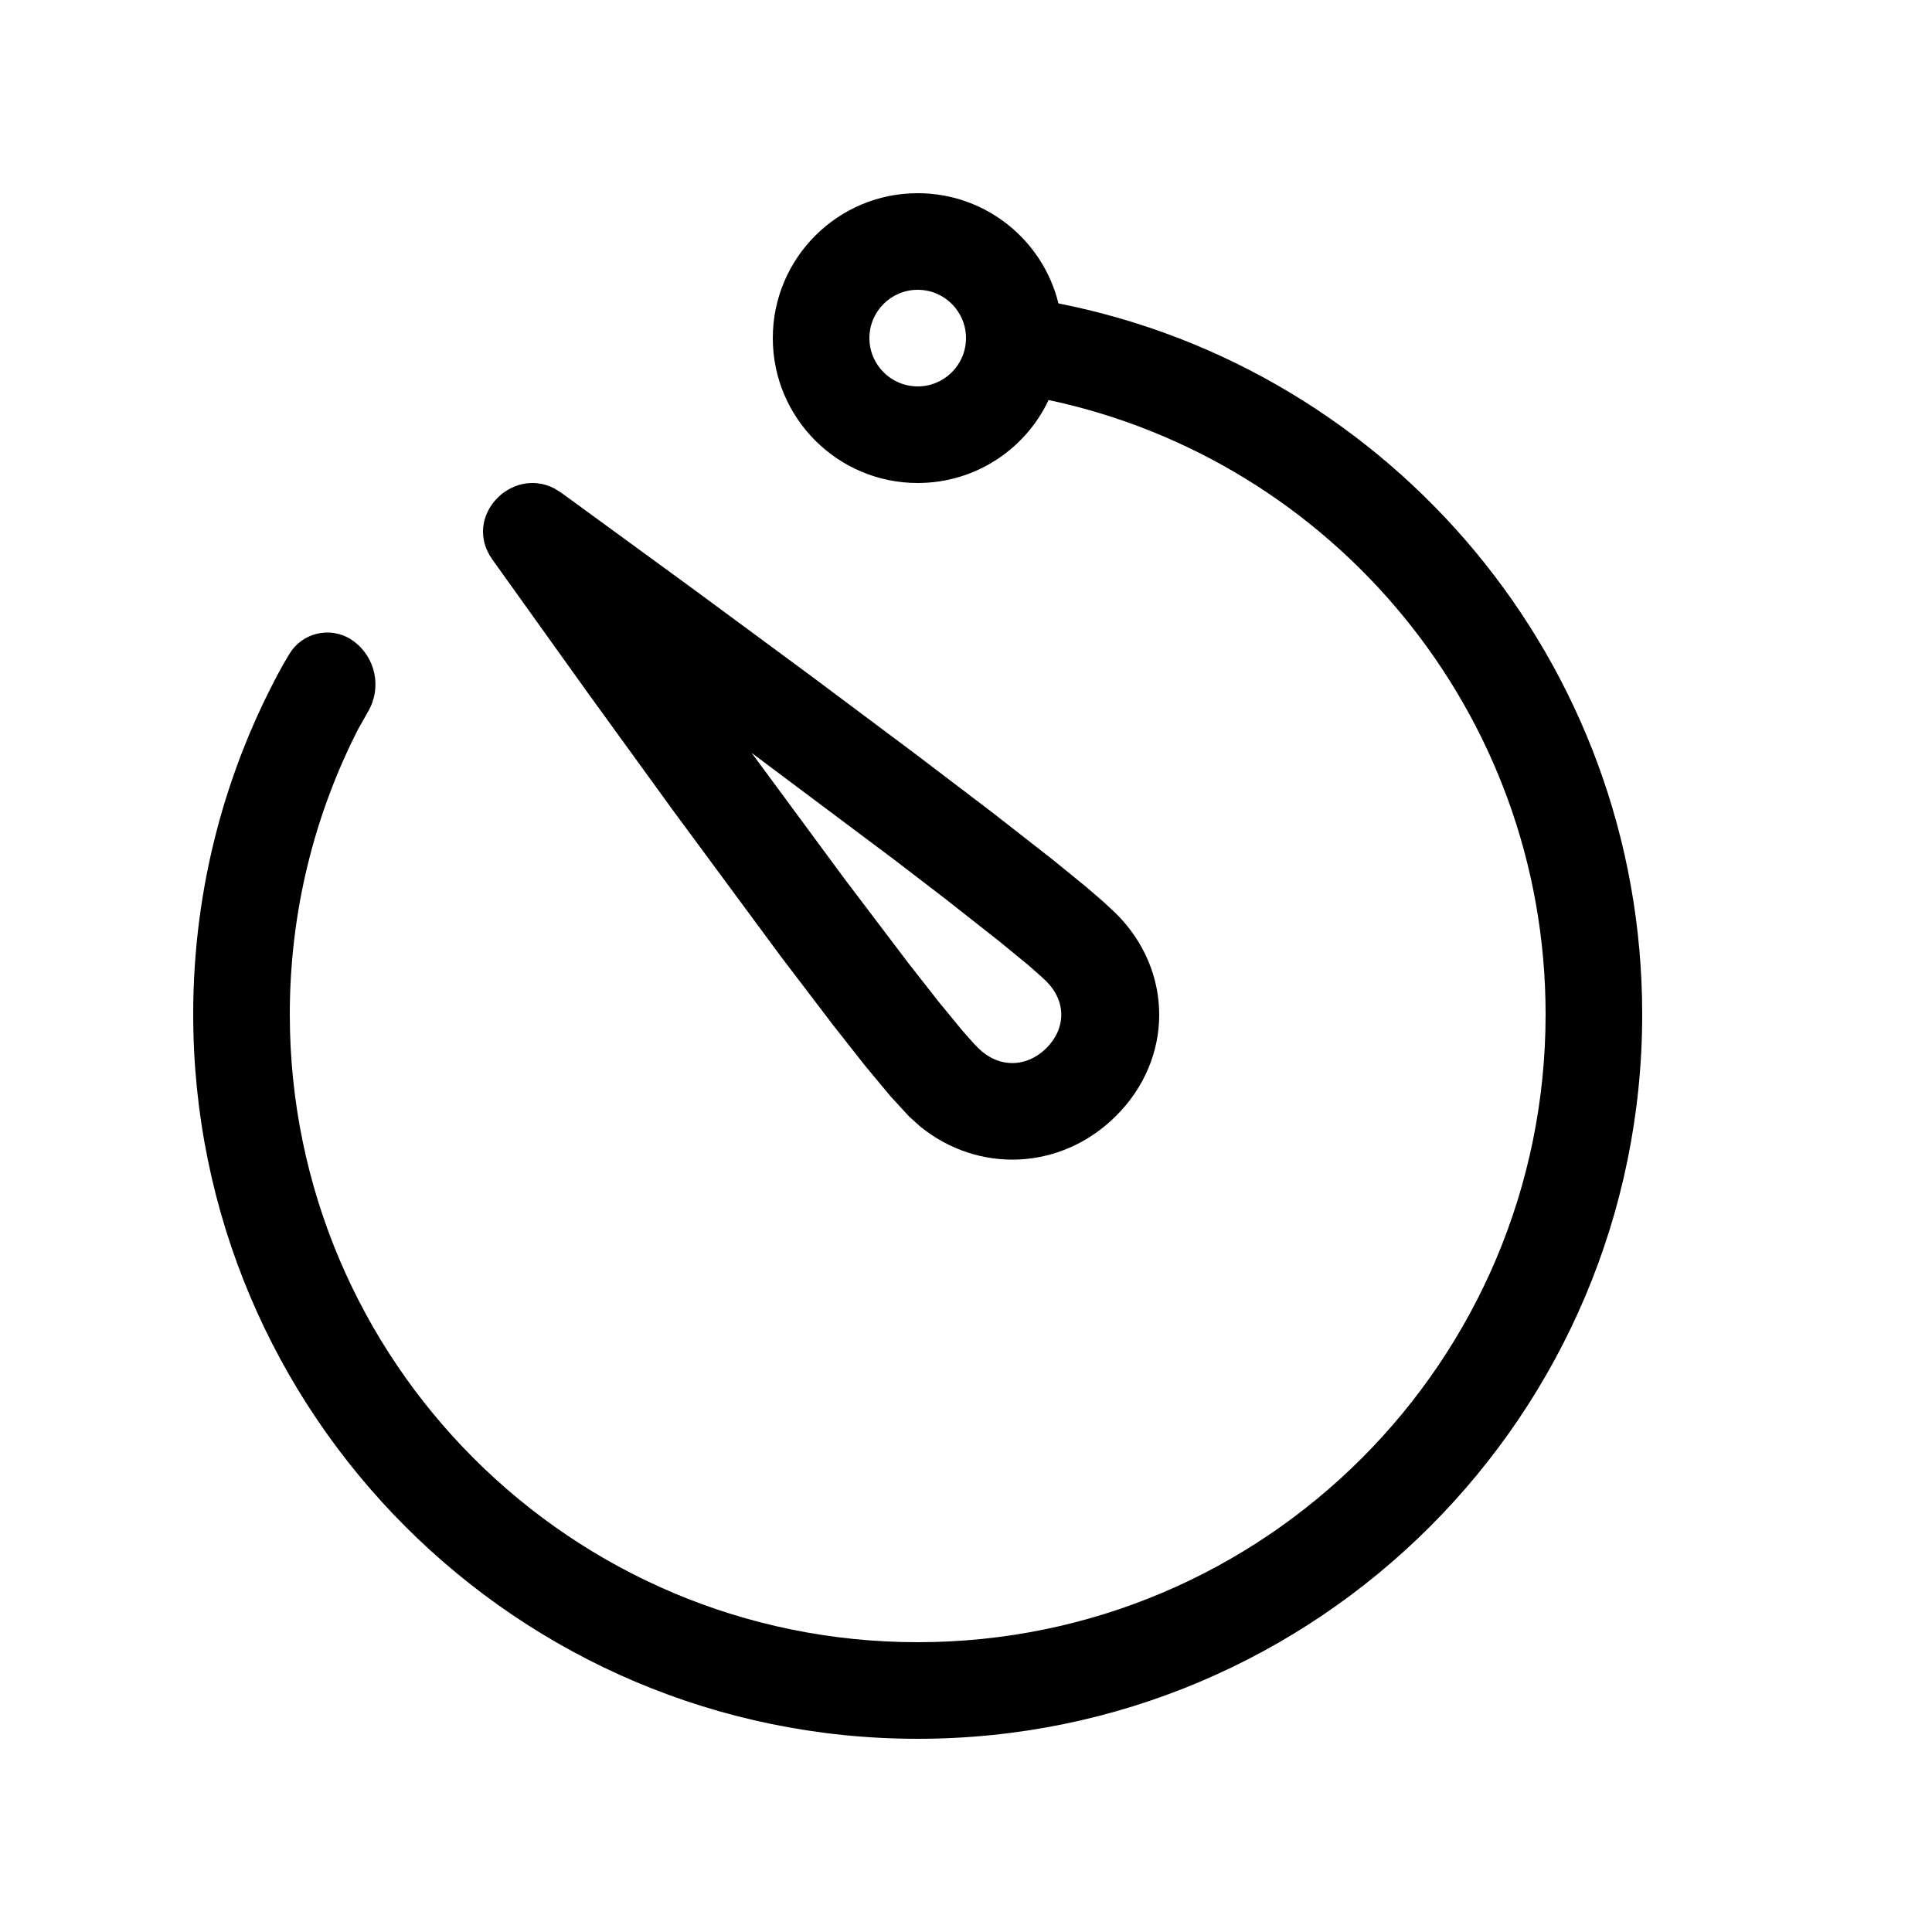 <?xml version="1.0" encoding="UTF-8"?>
<svg width="20px" height="20px" viewBox="0 0 20 20" version="1.1" xmlns="http://www.w3.org/2000/svg" xmlns:xlink="http://www.w3.org/1999/xlink">
    <g stroke="none" stroke-width="1" fill="none" fill-rule="evenodd">
        <path d="M9.5,2 C10.205,2 10.796,2.486 10.957,3.141 C14.401,3.819 17,6.856 17,10.5 C17,14.642 13.642,18 9.5,18 C5.358,18 2,14.642 2,10.5 C2,9.19 2.336,7.958 2.927,6.886 L2.996,6.769 L2.996,6.769 C3.127,6.552 3.409,6.483 3.626,6.614 L3.661,6.638 C3.889,6.806 3.954,7.12 3.811,7.365 L3.708,7.547 L3.708,7.547 C3.255,8.433 3,9.437 3,10.5 C3,14.09 5.91,17 9.5,17 C13.09,17 16,14.09 16,10.5 C16,7.375 13.794,4.765 10.855,4.141 C10.616,4.649 10.099,5 9.5,5 C8.672,5 8,4.328 8,3.5 C8,2.672 8.672,2 9.5,2 Z M5.096,5.791 C4.785,5.352 5.291,4.825 5.738,5.056 L5.812,5.102 L7.2,6.115 L8.39,6.993 L9.48,7.808 L10.273,8.411 L10.895,8.897 L11.245,9.182 L11.42,9.333 L11.547,9.451 C12.151,10.046 12.151,10.963 11.547,11.558 C10.982,12.116 10.13,12.151 9.528,11.663 L9.411,11.558 L9.219,11.349 L8.956,11.033 L8.626,10.614 L8.083,9.901 L6.963,8.384 L6.096,7.188 L5.096,5.791 Z M9.254,8.897 L7.781,7.794 L8.73,9.081 L9.401,9.967 L9.717,10.37 L9.961,10.667 L10.081,10.803 L10.128,10.851 C10.336,11.056 10.623,11.056 10.831,10.851 C11.038,10.646 11.038,10.363 10.831,10.158 L10.781,10.111 L10.644,9.99 L10.345,9.745 L9.785,9.304 L9.254,8.897 Z M9.5,3 C9.224,3 9,3.224 9,3.5 C9,3.776 9.224,4 9.5,4 C9.776,4 10,3.776 10,3.5 C10,3.224 9.776,3 9.5,3 Z" fill="currentColor"></path>
    </g>
</svg>
